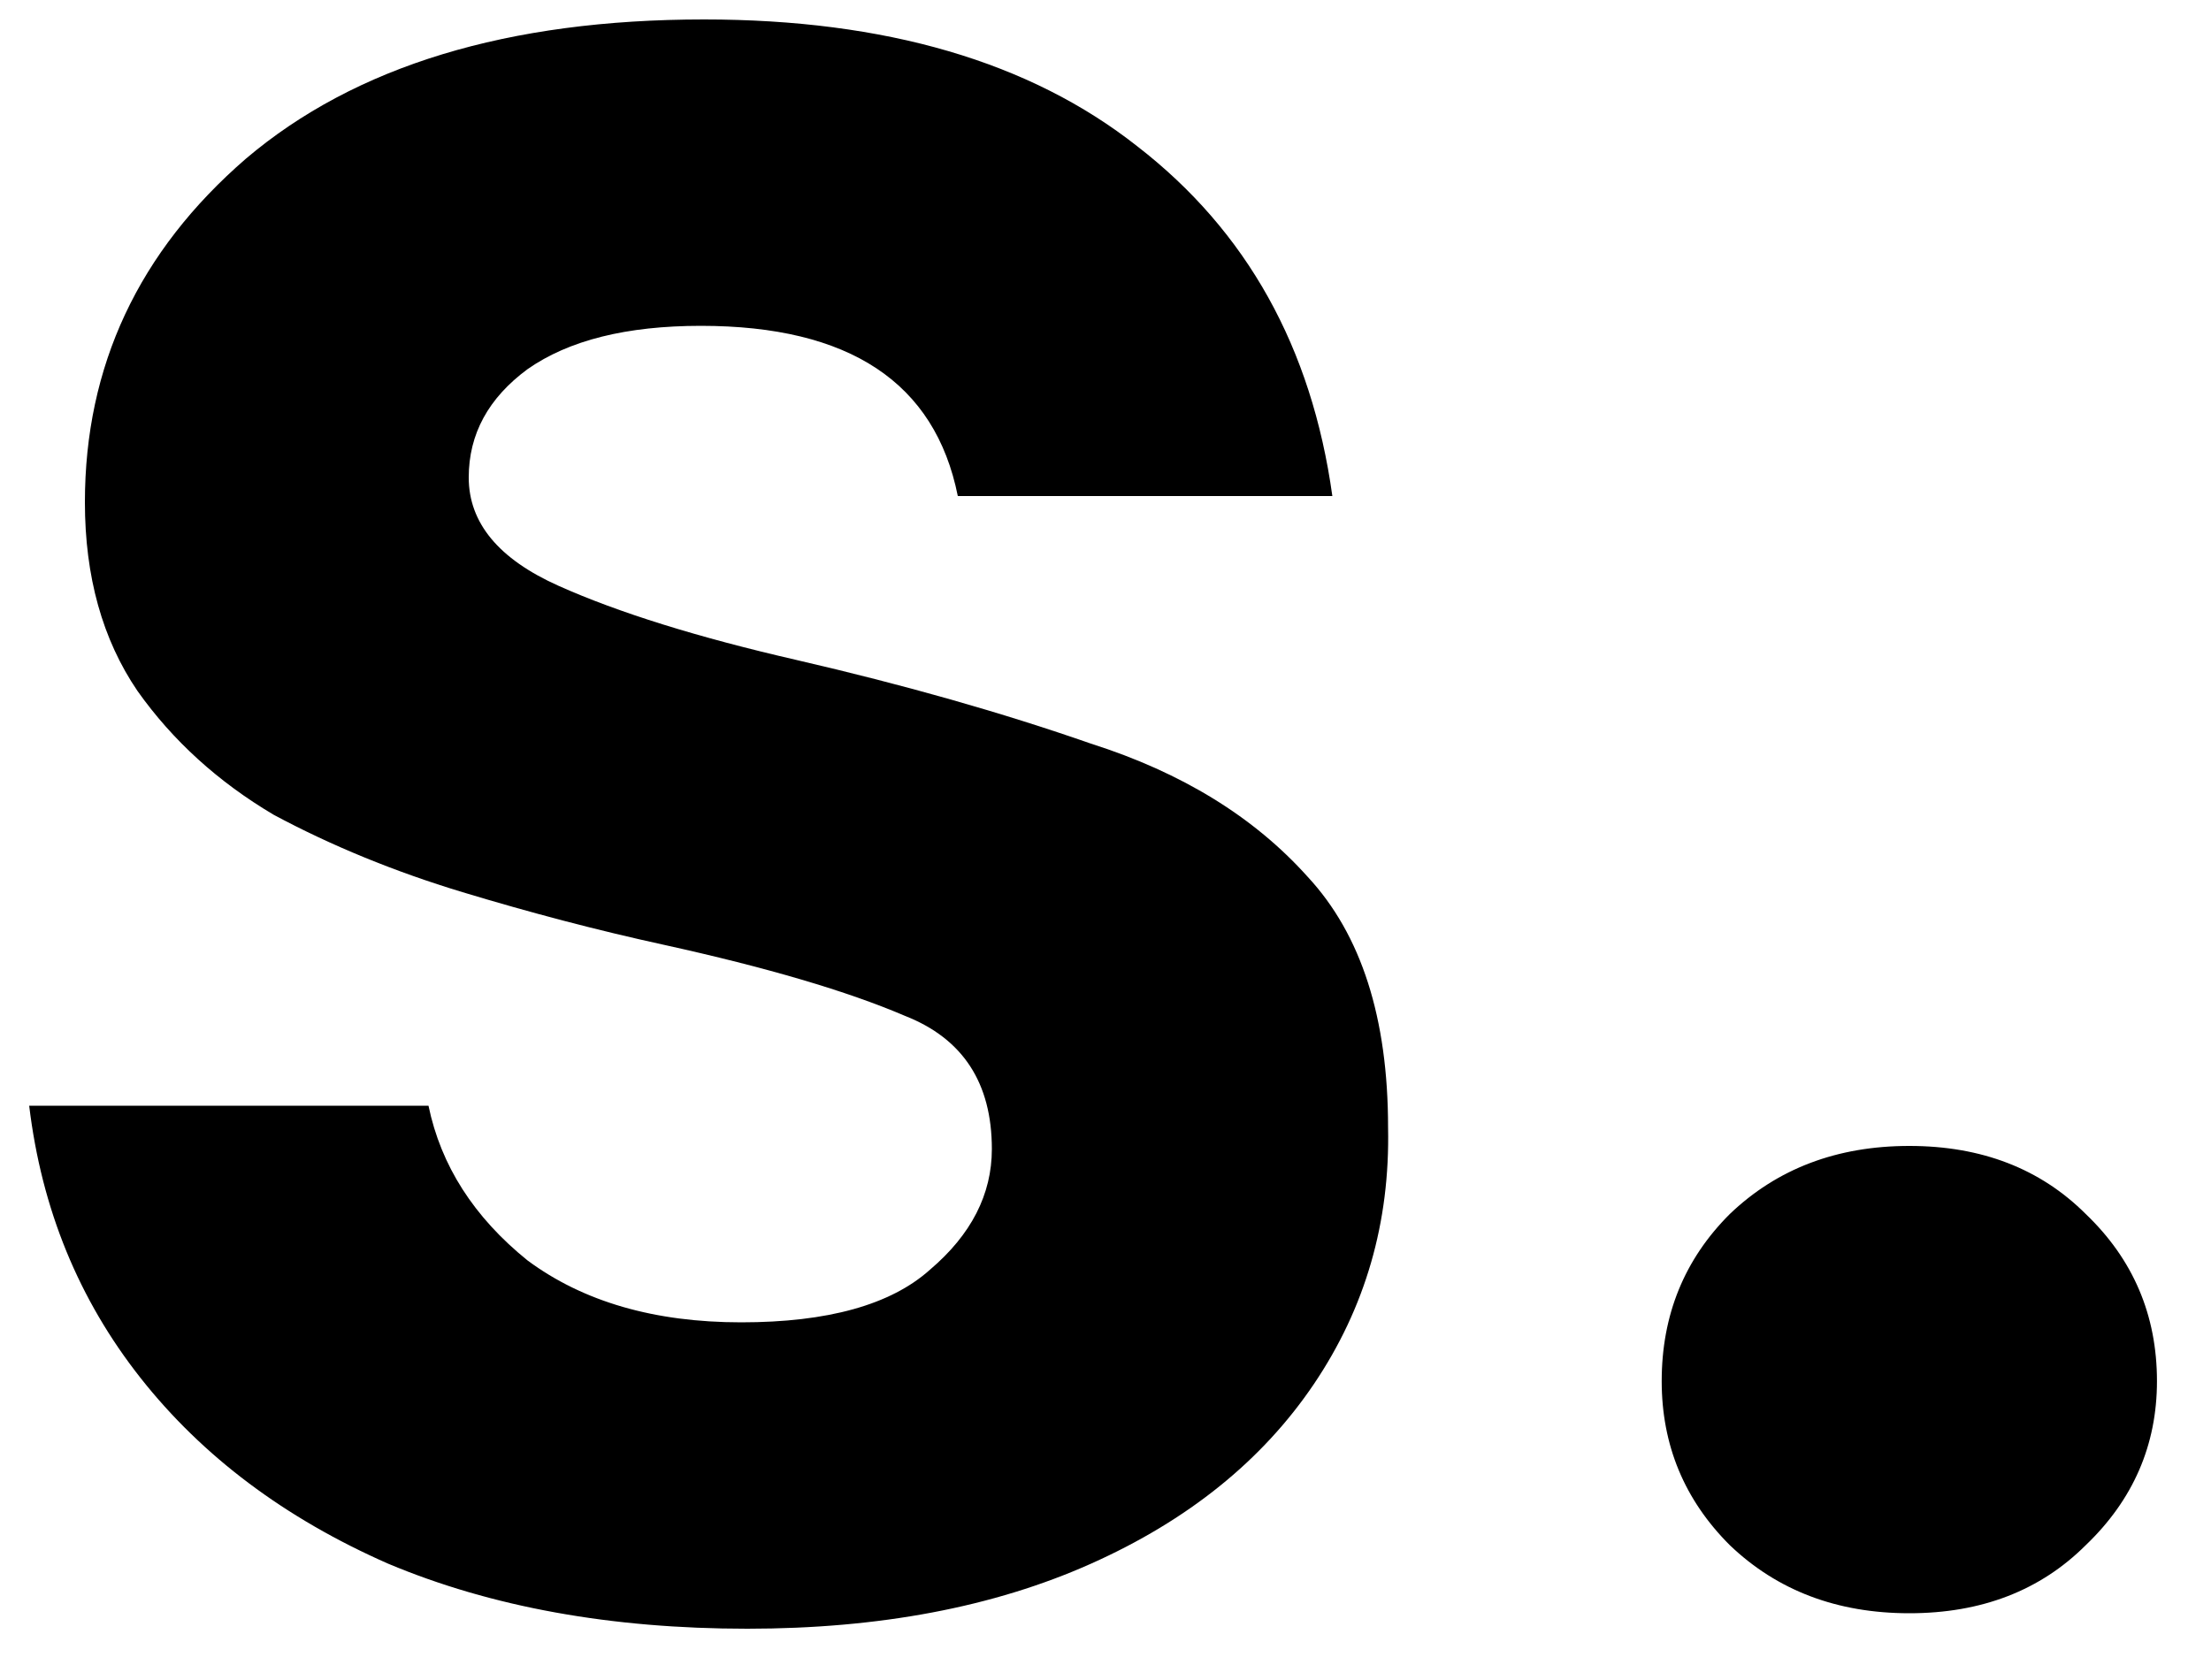 <svg width="25" height="19" viewBox="0 0 25 19" fill="none" xmlns="http://www.w3.org/2000/svg">
<path d="M8.45 18.42C6.91 18.42 5.557 18.175 4.39 17.685C3.223 17.172 2.29 16.472 1.59 15.585C0.89 14.698 0.47 13.672 0.33 12.505H4.845C4.985 13.182 5.358 13.765 5.965 14.255C6.595 14.722 7.4 14.955 8.38 14.955C9.36 14.955 10.072 14.757 10.515 14.36C10.982 13.963 11.215 13.508 11.215 12.995C11.215 12.248 10.888 11.747 10.235 11.49C9.582 11.21 8.672 10.942 7.505 10.685C6.758 10.522 6 10.323 5.23 10.09C4.46 9.857 3.748 9.565 3.095 9.215C2.465 8.842 1.952 8.375 1.555 7.815C1.158 7.232 0.96 6.52 0.96 5.68C0.96 4.14 1.567 2.845 2.78 1.795C4.017 0.745 5.743 0.22 7.96 0.22C10.013 0.22 11.647 0.698 12.86 1.655C14.097 2.612 14.832 3.93 15.065 5.61H10.83C10.573 4.327 9.605 3.685 7.925 3.685C7.085 3.685 6.432 3.848 5.965 4.175C5.522 4.502 5.3 4.91 5.3 5.4C5.3 5.913 5.638 6.322 6.315 6.625C6.992 6.928 7.89 7.208 9.01 7.465C10.223 7.745 11.332 8.06 12.335 8.41C13.362 8.737 14.178 9.238 14.785 9.915C15.392 10.568 15.695 11.513 15.695 12.75C15.718 13.823 15.438 14.792 14.855 15.655C14.272 16.518 13.432 17.195 12.335 17.685C11.238 18.175 9.943 18.42 8.45 18.42ZM21.589 18.245C20.772 18.245 20.095 17.988 19.559 17.475C19.045 16.962 18.789 16.343 18.789 15.62C18.789 14.873 19.045 14.243 19.559 13.73C20.095 13.217 20.772 12.96 21.589 12.96C22.405 12.96 23.07 13.217 23.584 13.73C24.12 14.243 24.389 14.873 24.389 15.62C24.389 16.343 24.12 16.962 23.584 17.475C23.07 17.988 22.405 18.245 21.589 18.245Z" fill="black"/>
</svg>
